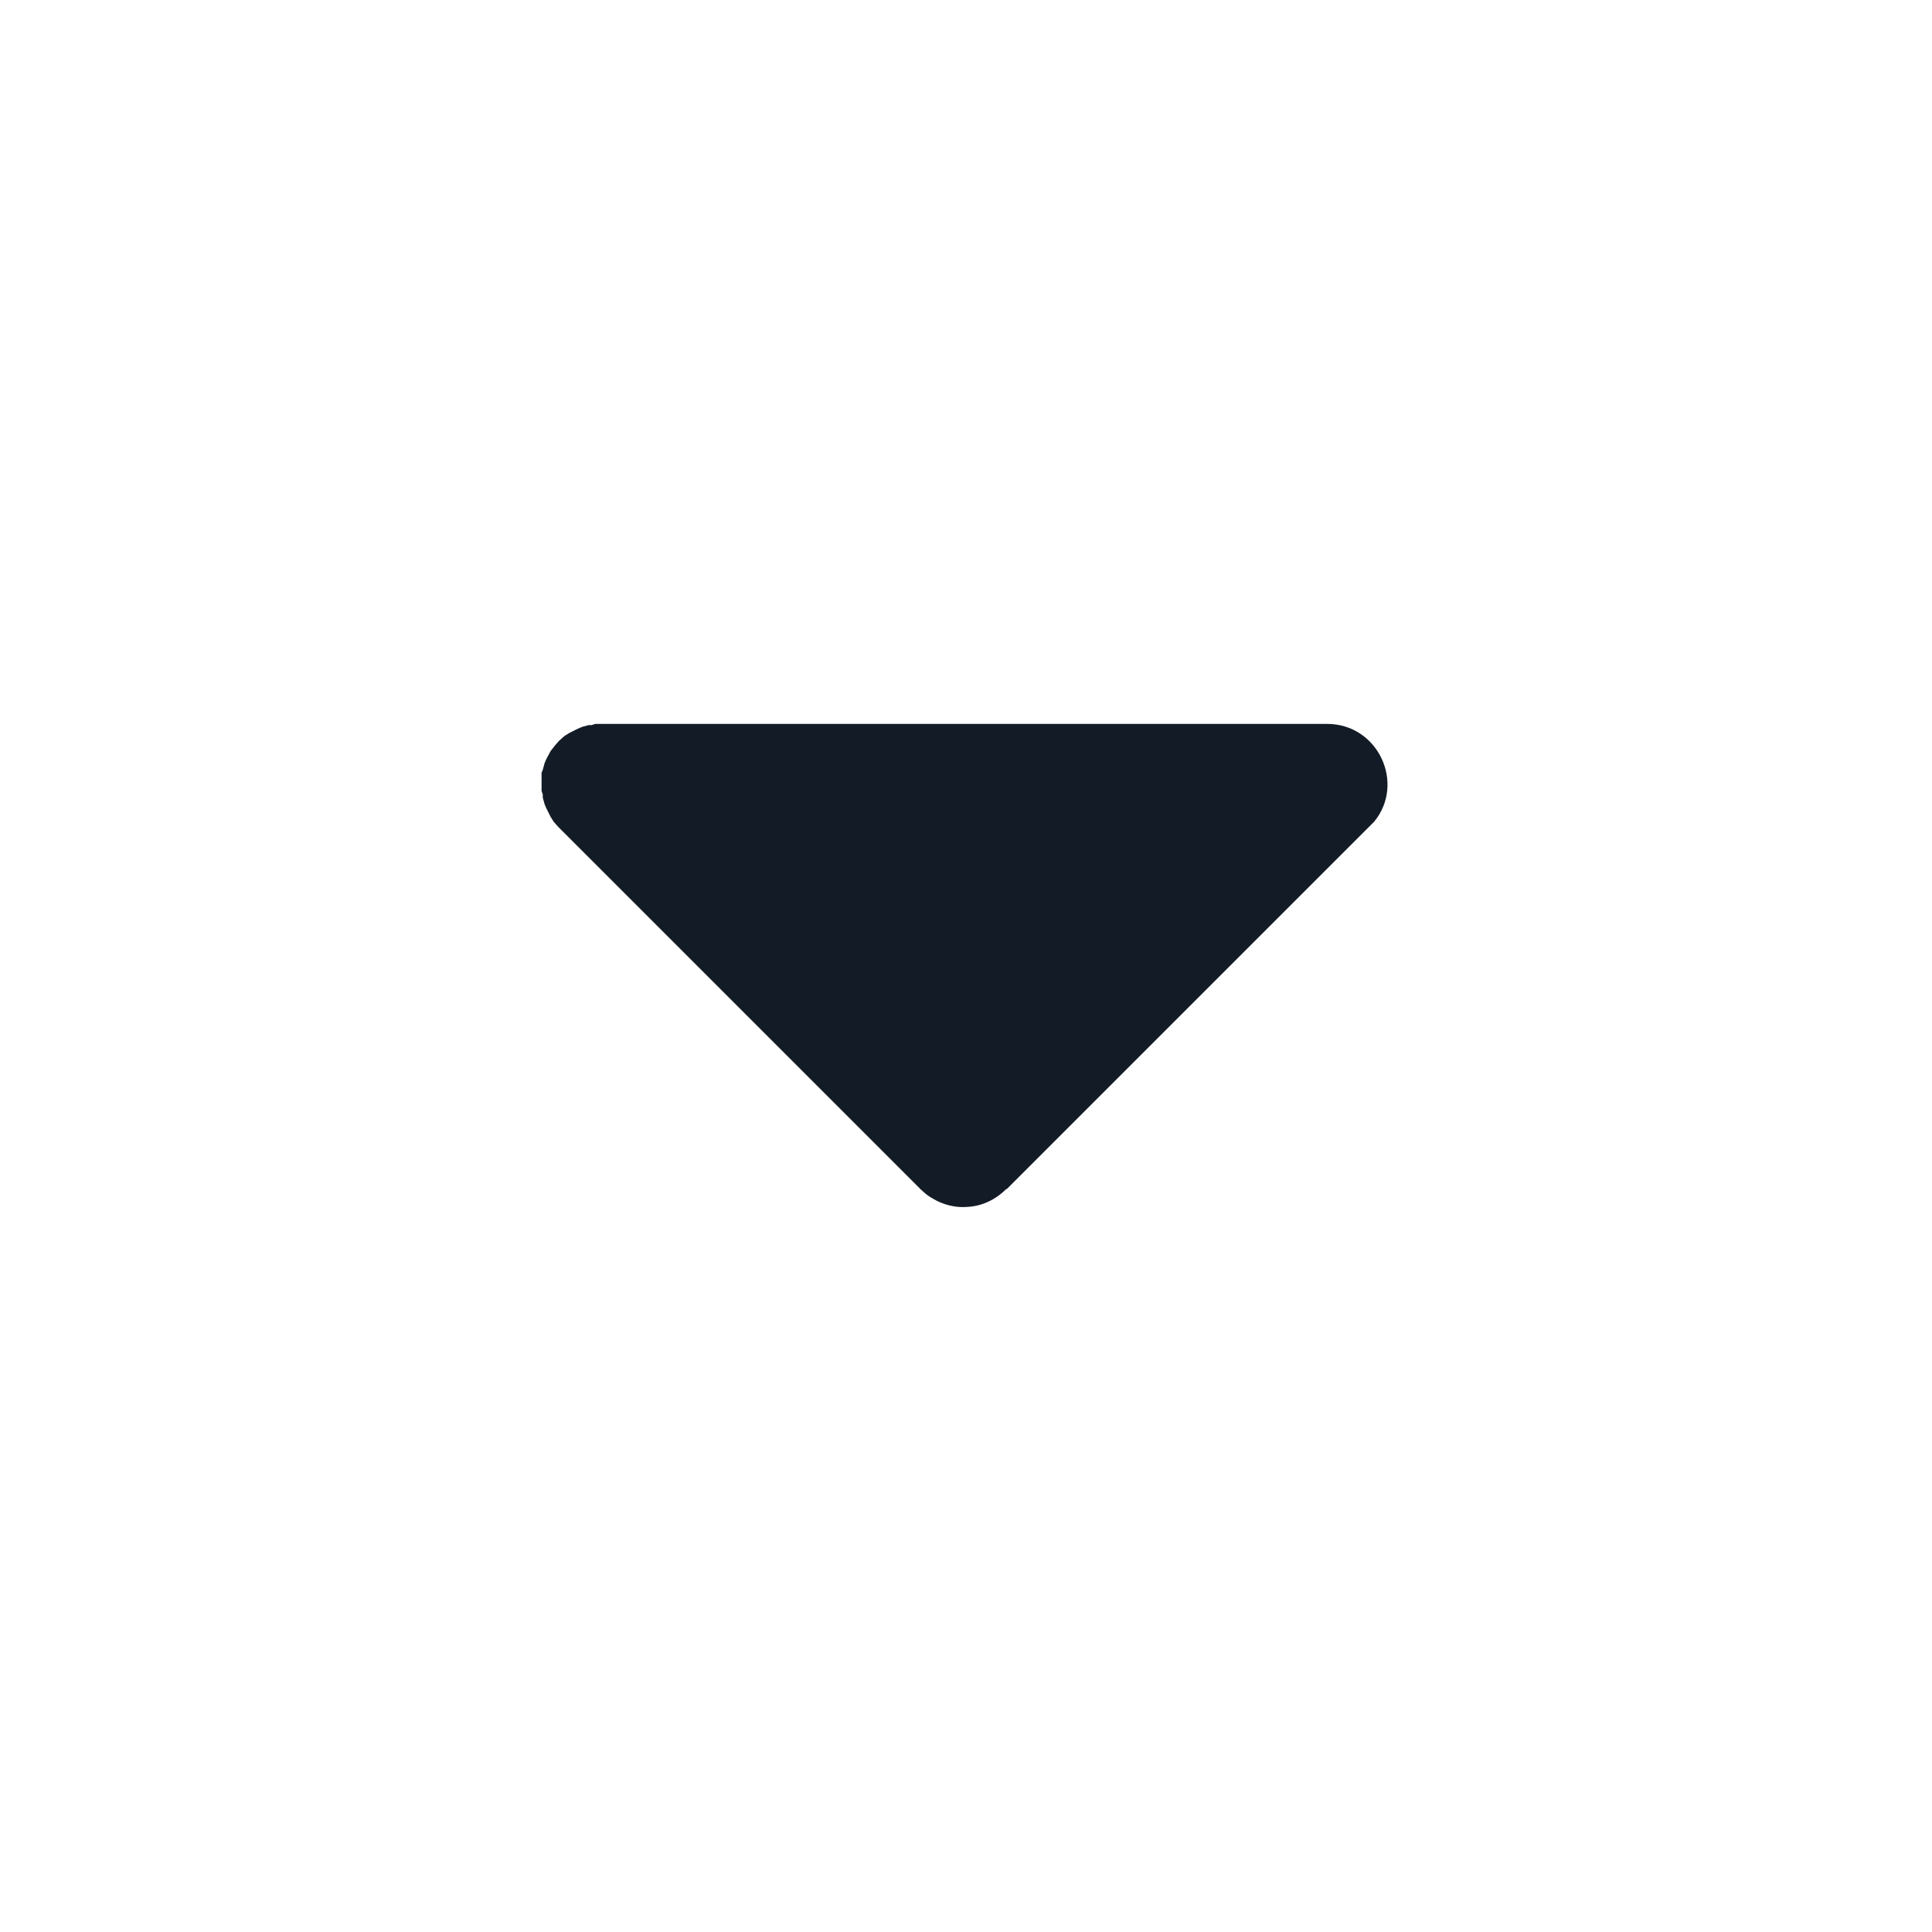 <svg width="32" height="32" viewBox="0 0 32 32" fill="none" xmlns="http://www.w3.org/2000/svg">
<path d="M16.66 19.7C16.49 19.87 16.26 19.98 16.02 19.99C15.78 20.01 15.54 19.93 15.34 19.78L15.25 19.7L9.25 13.7L9.17 13.61L9.12 13.53L9.07 13.43L9.05 13.39L9.02 13.32L8.99 13.21V13.16L8.97 13.1V13.04V12.98V12.92V12.86V12.8L8.99 12.75L9.02 12.64L9.05 12.57L9.12 12.44L9.19 12.35L9.26 12.27L9.35 12.19L9.43 12.14L9.53 12.09L9.57 12.07L9.64 12.04L9.75 12.01H9.8L9.86 11.99H9.92H9.98L21.98 11.99C22.83 11.99 23.28 12.98 22.76 13.61L22.68 13.69L16.68 19.69L16.66 19.7Z" fill="#131C26"/>
</svg>
